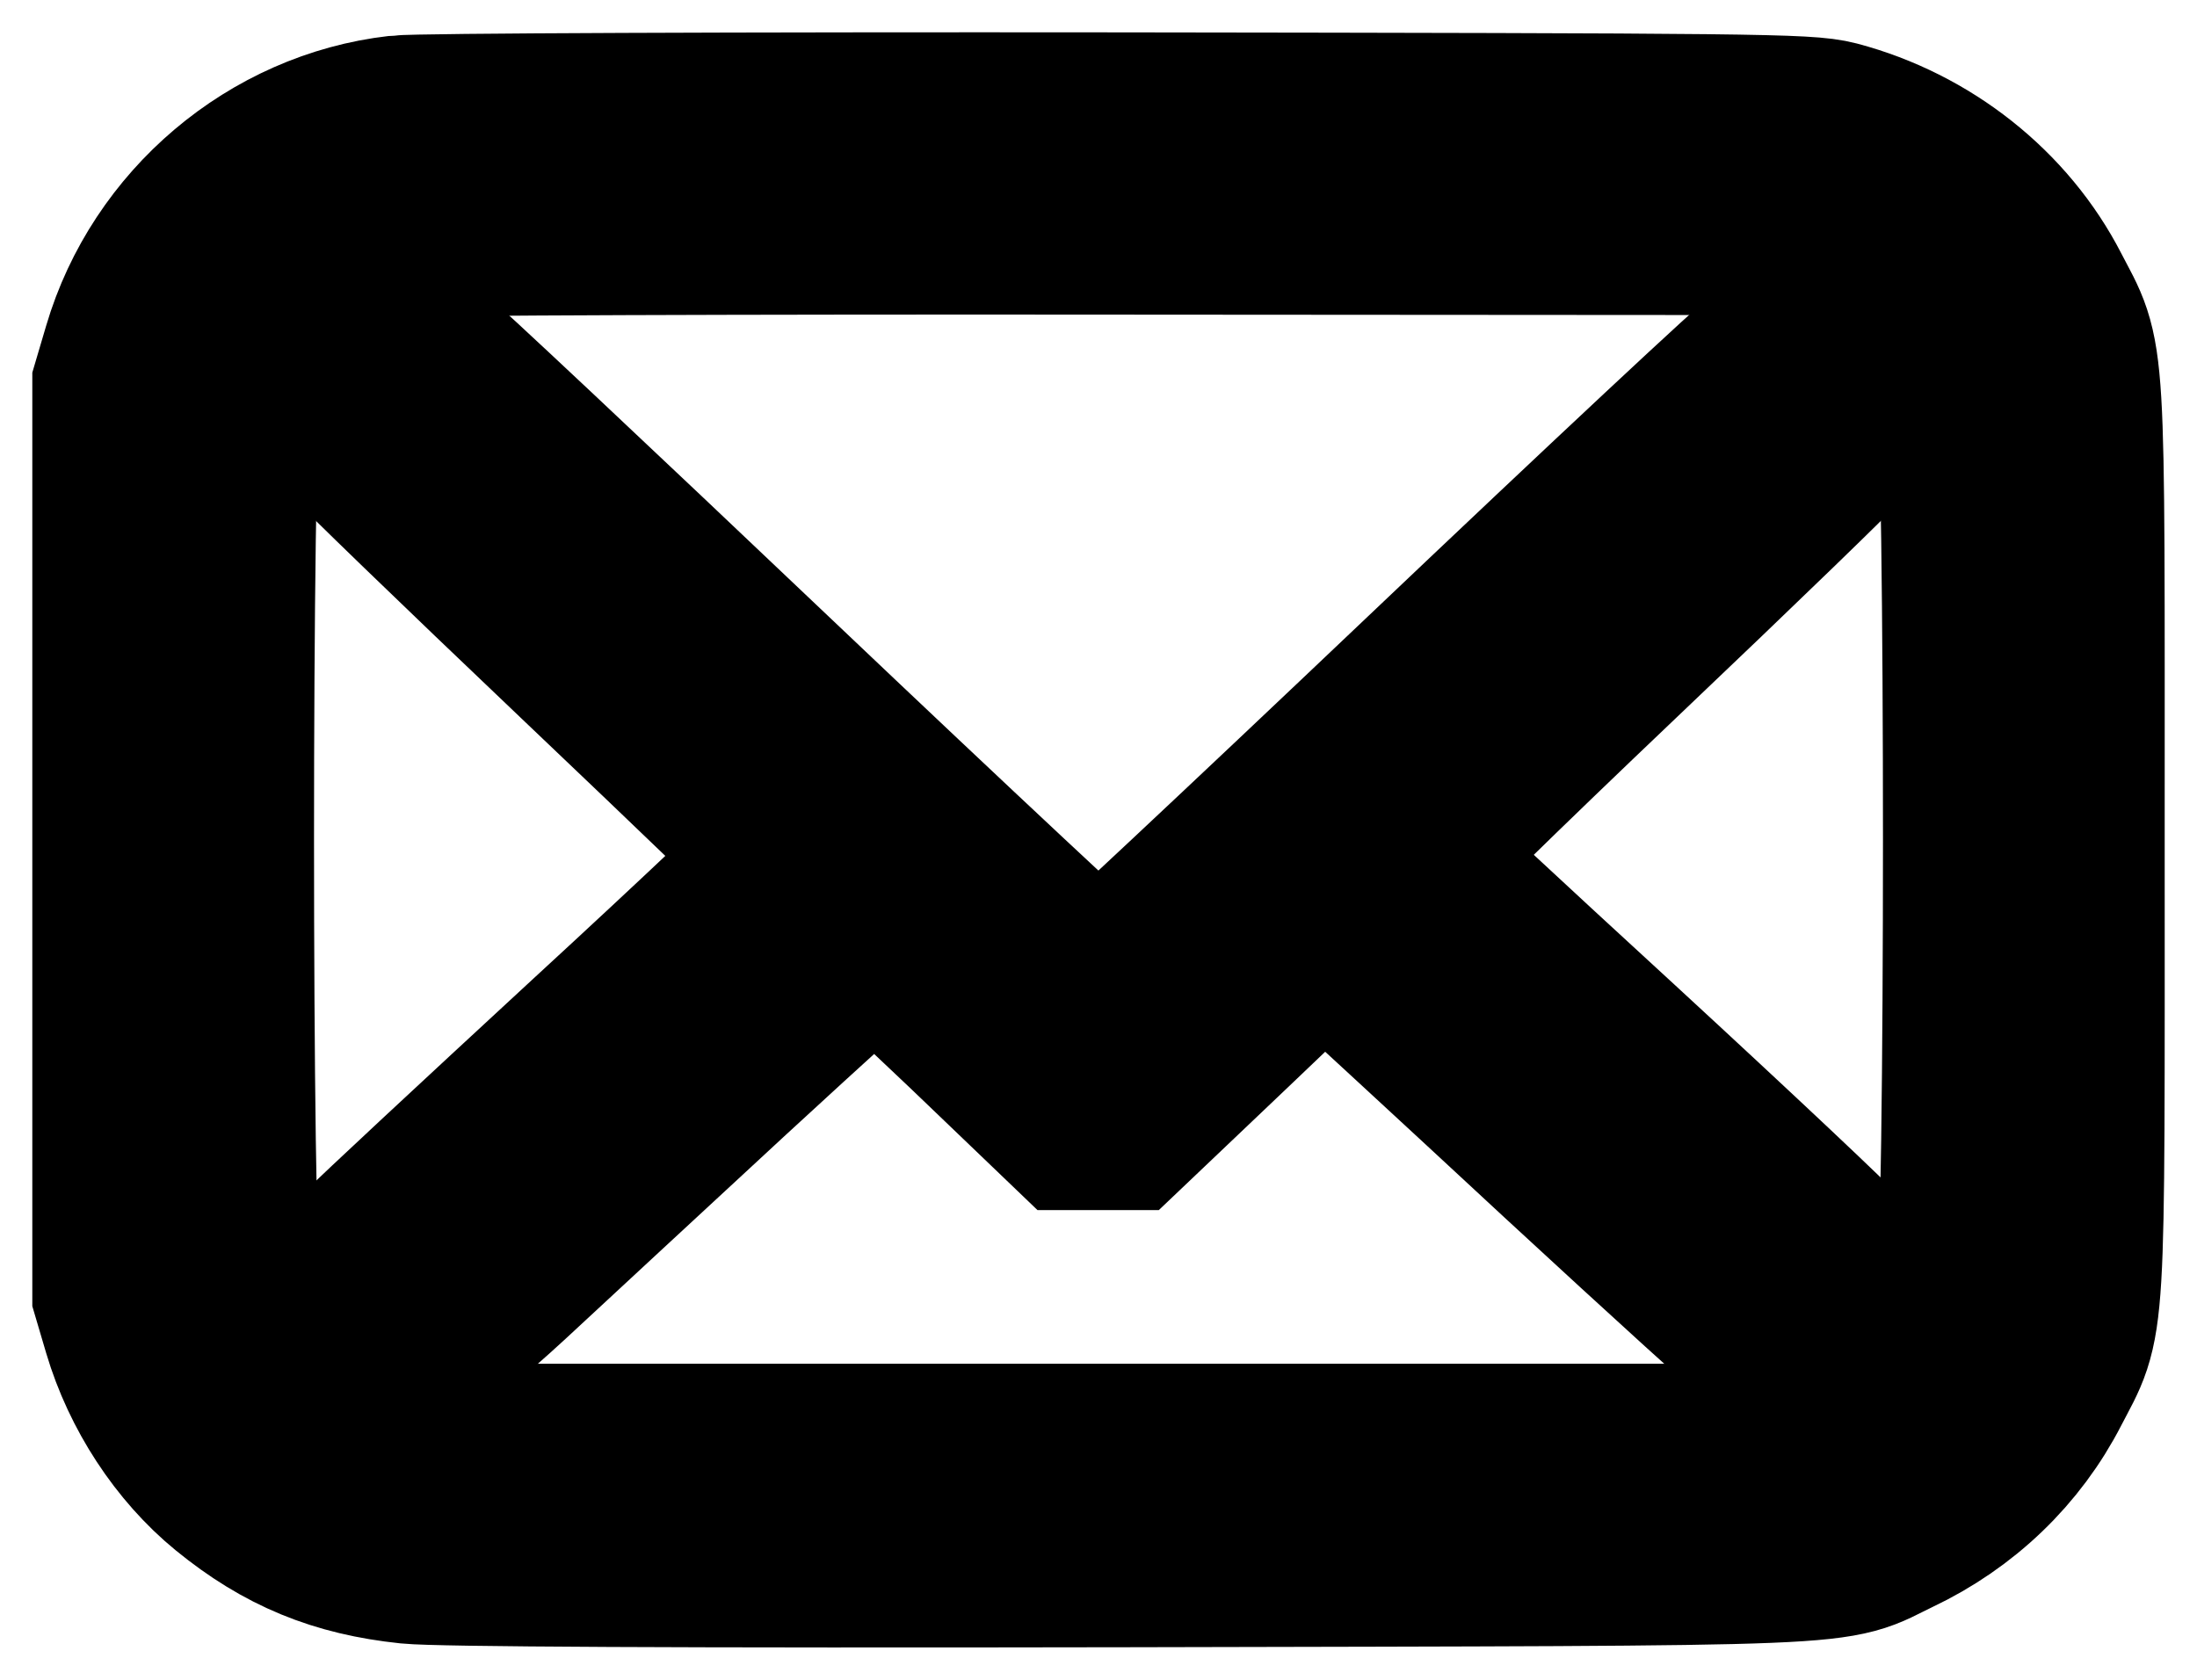 <svg width="34" height="26" viewBox="0 0 34 26" fill="none" xmlns="http://www.w3.org/2000/svg">
<path d="M6.189 2.047C4.312 2.262 2.695 3.631 2.154 5.463L2 5.984V12.992V20L2.154 20.521C2.421 21.421 2.975 22.268 3.67 22.836C4.492 23.507 5.287 23.833 6.35 23.944C6.797 23.989 10.432 24.009 17.468 23.996C29.12 23.97 28.245 24.003 29.26 23.52C30.236 23.057 31.017 22.308 31.498 21.369C32.033 20.332 32 20.86 32 12.992C32 5.124 32.033 5.652 31.498 4.615C30.877 3.403 29.715 2.484 28.358 2.125C27.951 2.021 27.196 2.014 17.3 2.001C11.454 1.995 6.457 2.014 6.189 2.047ZM28.318 3.553C29.467 3.99 30.262 4.85 30.53 5.958C30.677 6.584 30.677 19.4 30.53 20.026C30.256 21.154 29.401 22.066 28.245 22.458L27.79 22.608H17.033H6.276L5.802 22.464C4.639 22.106 3.751 21.173 3.47 20.026C3.323 19.4 3.323 6.584 3.47 5.958C3.797 4.622 4.92 3.618 6.31 3.409C6.51 3.383 11.441 3.364 17.267 3.37L27.857 3.377L28.318 3.553Z" fill="black" stroke="black" stroke-width="3"/>
<path d="M5.875 5.678C5.448 5.939 5.334 6.311 5.588 6.636C5.675 6.747 7.245 8.266 9.082 10.013C10.92 11.76 12.43 13.214 12.443 13.247C12.456 13.279 11.027 14.635 9.269 16.252C7.512 17.875 5.962 19.316 5.828 19.459C5.621 19.674 5.575 19.772 5.575 19.981C5.575 20.411 6.049 20.763 6.483 20.659C6.577 20.633 7.138 20.17 7.733 19.622C8.321 19.075 9.857 17.654 11.147 16.46C12.436 15.274 13.512 14.296 13.539 14.296C13.566 14.296 14.28 14.955 15.129 15.763L16.659 17.23H17H17.334L18.911 15.73L20.488 14.225L20.895 14.596C21.122 14.805 22.659 16.219 24.303 17.745C25.953 19.27 27.369 20.554 27.443 20.6C27.643 20.711 27.857 20.704 28.091 20.587C28.505 20.378 28.612 19.955 28.345 19.59C28.258 19.472 26.715 18.018 24.911 16.356C23.1 14.694 21.61 13.305 21.59 13.273C21.57 13.24 23.06 11.78 24.904 10.026C26.748 8.273 28.331 6.741 28.418 6.623C28.625 6.35 28.572 6.03 28.285 5.796C27.991 5.554 27.77 5.515 27.516 5.665C27.396 5.73 24.997 7.973 22.184 10.646C19.372 13.318 17.04 15.502 17 15.502C16.96 15.502 14.621 13.318 11.808 10.646C8.995 7.973 6.617 5.737 6.517 5.678C6.296 5.528 6.122 5.528 5.875 5.678Z" fill="black" stroke="black" stroke-width="3"/>
</svg>
